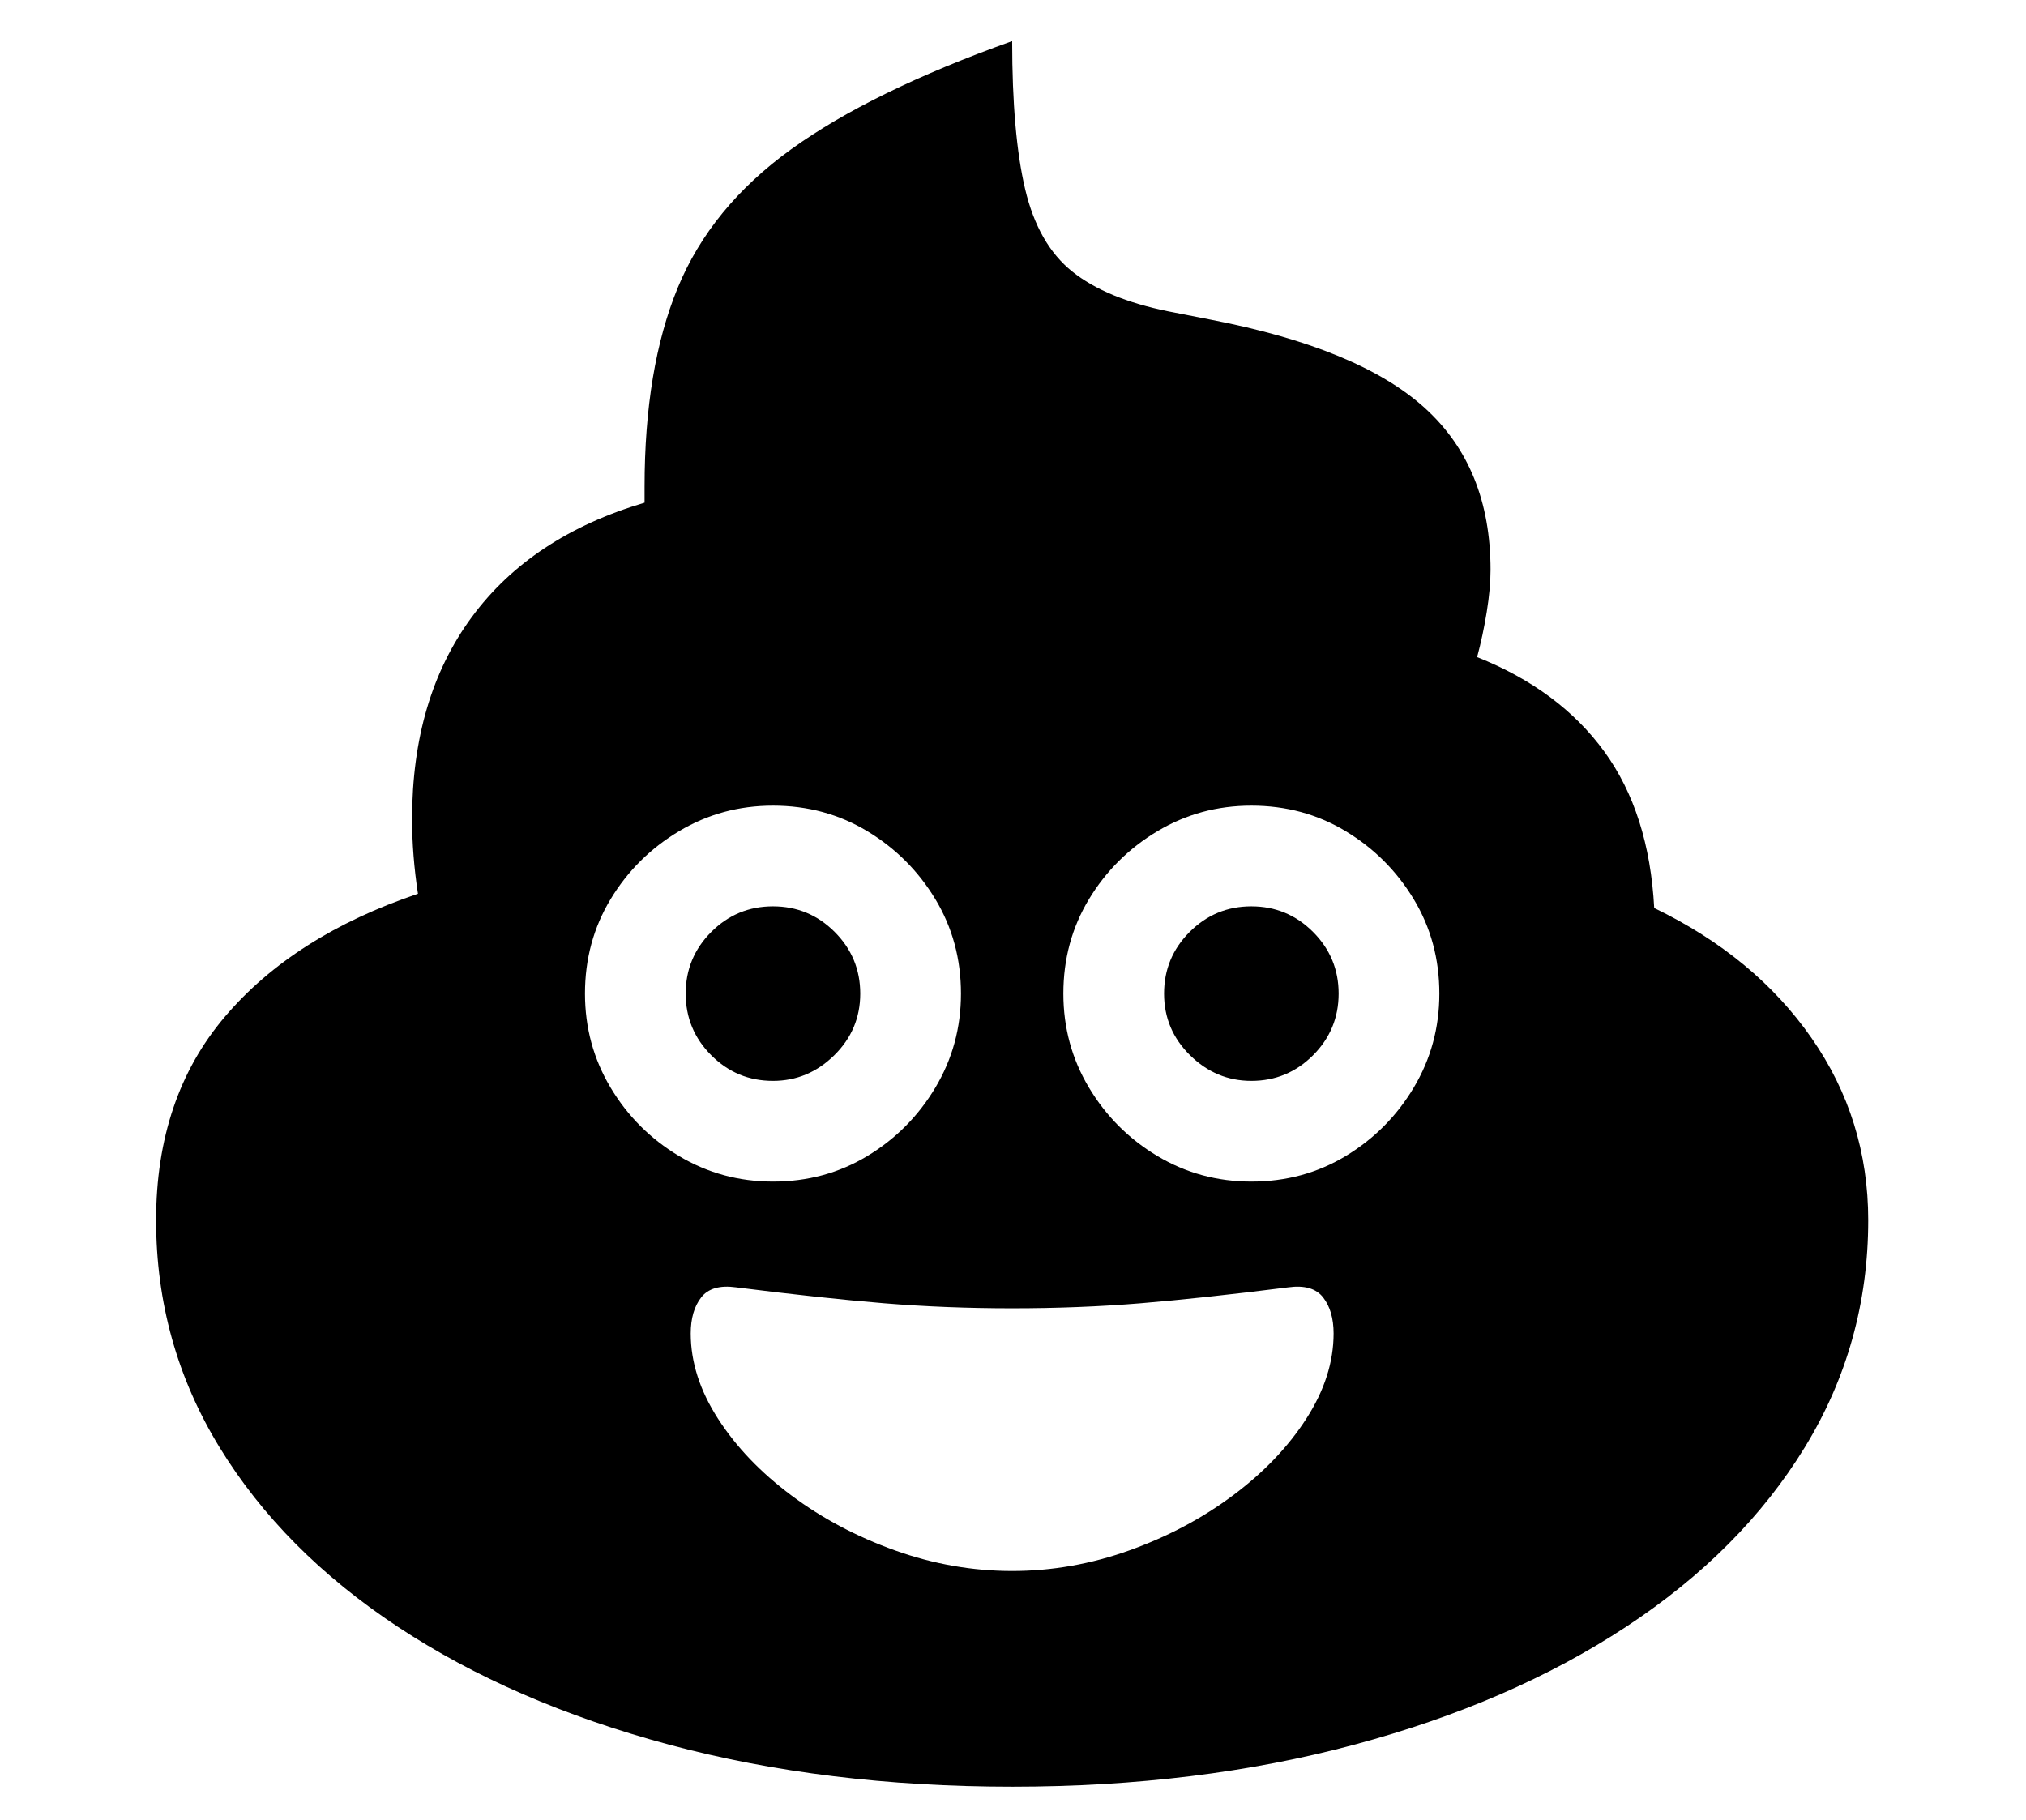 <?xml version="1.0" standalone="no"?>
<!DOCTYPE svg PUBLIC "-//W3C//DTD SVG 1.1//EN" "http://www.w3.org/Graphics/SVG/1.1/DTD/svg11.dtd">
<svg xmlns="http://www.w3.org/2000/svg" xmlns:xlink="http://www.w3.org/1999/xlink" version="1.1"
   viewBox="94 -151 2414 2169">
   <path fill="currentColor"
      d="M1300 1978q-222 0 -408.5 -50t-323.5 -140.5t-212.5 -214t-75.5 -270.5q0 -146 82 -242.5t230 -146.5q-7 -46 -7 -89q0 -144 71 -240.5t206 -136.5v-10v-9q0 -141 39.5 -237t135 -165t263.5 -129q0 111 15.5 176.5t56 98t114.5 47.5l51 10q176 34 254.5 105t78.5 193
q0 22 -4.5 50t-11.5 54q98 39 151.5 112.5t59.5 186.5q120 58 187.5 155t67.5 217q0 147 -75.5 270.5t-213 214t-324 140.5t-407.5 50zM1300 1721q71 0 139.5 -24.5t123.5 -65.5t87.5 -91.5t32.5 -101.5q0 -27 -12.5 -43t-41.5 -12q-103 13 -176 19t-153 6q-79 0 -152.5 -6
t-176.5 -19q-29 -4 -41.5 12t-12.5 43q0 51 32.5 101.5t87.5 91.5t123.5 65.5t139.5 24.5zM1015 1257q62 0 112.5 -30.5t81 -81.5t30.5 -112q0 -62 -30.5 -112.5t-81 -81t-112.5 -30.5q-61 0 -112 30.5t-81.5 81t-30.5 112.5q0 61 30.5 112t81.5 81.5t112 30.5zM1015 1137
q-43 0 -73.5 -30.5t-30.5 -73.5t30.5 -73.5t73.5 -30.5t73.5 30.5t30.5 73.5t-31 73.5t-73 30.5zM1585 1257q62 0 112.5 -30.5t81 -81.5t30.5 -112q0 -62 -30.5 -112.5t-81 -81t-112.5 -30.5q-61 0 -112 30.5t-81.5 81t-30.5 112.5q0 61 30.5 112t81.5 81.5t112 30.5z
M1585 1137q-42 0 -73 -30.5t-31 -73.5t30.5 -73.5t73.5 -30.5t73.5 30.5t30.5 73.5t-30.5 73.5t-73.5 30.5z" />
</svg>